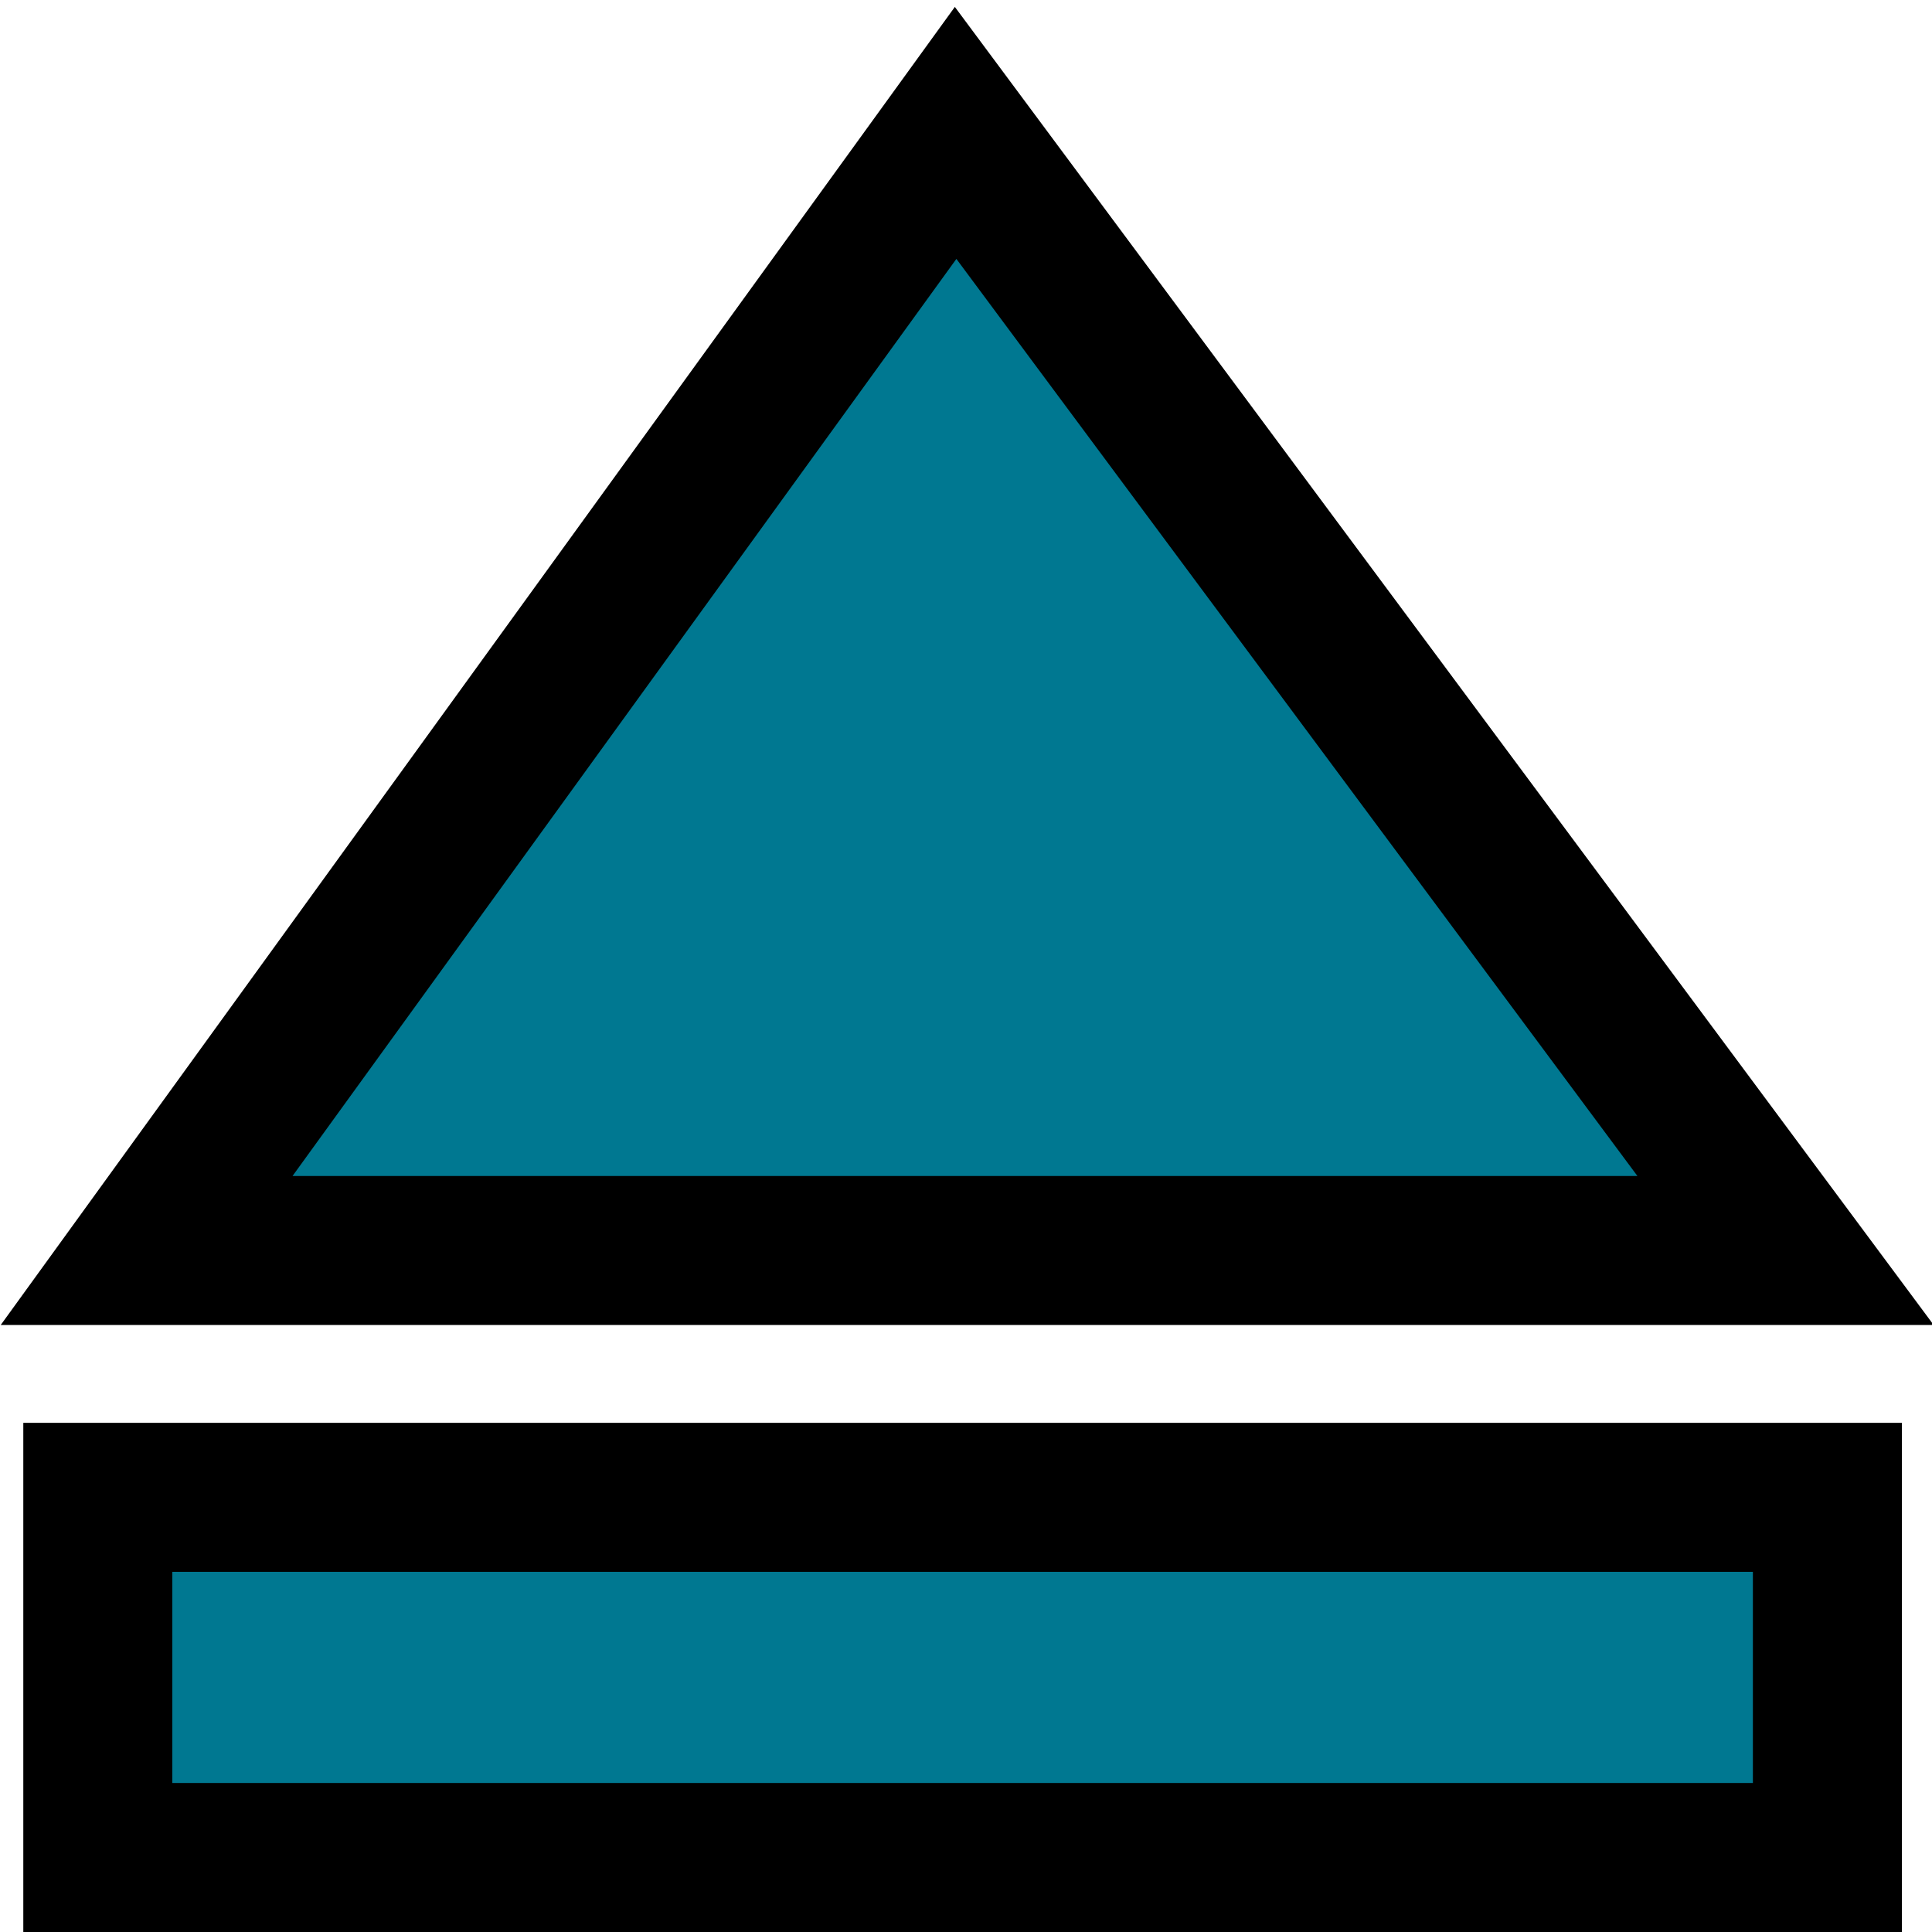 <?xml version="1.0" encoding="UTF-8" standalone="no"?>
<!-- Created with Inkscape (http://www.inkscape.org/) -->

<svg
   xmlns:dc="http://purl.org/dc/elements/1.1/"
   xmlns:cc="http://creativecommons.org/ns#"
   xmlns:rdf="http://www.w3.org/1999/02/22-rdf-syntax-ns#"
   xmlns:svg="http://www.w3.org/2000/svg"
   xmlns="http://www.w3.org/2000/svg"
   xmlns:xlink="http://www.w3.org/1999/xlink"
   xmlns:sodipodi="http://sodipodi.sourceforge.net/DTD/sodipodi-0.dtd"
   xmlns:inkscape="http://www.inkscape.org/namespaces/inkscape"
   width="48"
   height="48"
   id="svg7854"
   sodipodi:version="0.32"
   inkscape:version="0.48.3.1 r9886"
   version="1.0"
   sodipodi:docname="media-eject.svg"
   inkscape:output_extension="org.inkscape.output.svg.inkscape"
   inkscape:export-filename="/home/lapo/Desktop/media-icons.png"
   inkscape:export-xdpi="90"
   inkscape:export-ydpi="90">
  <defs
     id="defs7856">
    <linearGradient
       id="linearGradient7577">
      <stop
         style="stop-color:#000000;stop-opacity:0.314;"
         offset="0"
         id="stop7579" />
      <stop
         style="stop-color:#ffffff;stop-opacity:1"
         offset="1"
         id="stop7581" />
    </linearGradient>
    <linearGradient
       id="linearGradient7305">
      <stop
         style="stop-color:#ffffff;stop-opacity:1"
         offset="0"
         id="stop7307" />
      <stop
         id="stop7313"
         offset="0.21"
         style="stop-color:#ffffff;stop-opacity:0;" />
      <stop
         style="stop-color:#ffffff;stop-opacity:0.811;"
         offset="0.349"
         id="stop7329" />
      <stop
         id="stop7321"
         offset="0.429"
         style="stop-color:#ffffff;stop-opacity:0;" />
      <stop
         style="stop-color:#ffffff;stop-opacity:1;"
         offset="0.521"
         id="stop7323" />
      <stop
         id="stop7317"
         offset="0.557"
         style="stop-color:#ffffff;stop-opacity:0;" />
      <stop
         style="stop-color:#ffffff;stop-opacity:0.568;"
         offset="0.71"
         id="stop7319" />
      <stop
         id="stop7416"
         offset="0.744"
         style="stop-color:#ffffff;stop-opacity:0;" />
      <stop
         style="stop-color:#ffffff;stop-opacity:0"
         offset="1"
         id="stop7309" />
    </linearGradient>
    <linearGradient
       id="linearGradient5578"
       inkscape:collect="always">
      <stop
         id="stop5580"
         offset="0"
         style="stop-color:#dedfdd;stop-opacity:1;" />
      <stop
         id="stop5582"
         offset="1"
         style="stop-color:#92948f;stop-opacity:1" />
    </linearGradient>
    <linearGradient
       id="linearGradient5590"
       inkscape:collect="always">
      <stop
         id="stop5592"
         offset="0"
         style="stop-color:#ffffff;stop-opacity:1;" />
      <stop
         id="stop5594"
         offset="1"
         style="stop-color:#ffffff;stop-opacity:0;" />
    </linearGradient>
    <linearGradient
       inkscape:collect="always"
       xlink:href="#linearGradient7577"
       id="linearGradient7386"
       gradientUnits="userSpaceOnUse"
       x1="23.418"
       y1="31.488"
       x2="23.676"
       y2="36.456" />
    <linearGradient
       inkscape:collect="always"
       xlink:href="#linearGradient7577"
       id="linearGradient7389"
       gradientUnits="userSpaceOnUse"
       x1="22.18"
       y1="13.177"
       x2="24.82"
       y2="25.138" />
    <linearGradient
       inkscape:collect="always"
       xlink:href="#linearGradient5578"
       id="linearGradient7391"
       gradientUnits="userSpaceOnUse"
       gradientTransform="translate(-1e-6,0.938)"
       x1="24.062"
       y1="24.906"
       x2="24.062"
       y2="11.031" />
    <linearGradient
       inkscape:collect="always"
       xlink:href="#linearGradient5590"
       id="linearGradient7393"
       gradientUnits="userSpaceOnUse"
       x1="21.422"
       y1="20.531"
       x2="27.488"
       y2="46.418" />
    <linearGradient
       inkscape:collect="always"
       xlink:href="#linearGradient7305"
       id="linearGradient7395"
       gradientUnits="userSpaceOnUse"
       x1="0.235"
       y1="37.813"
       x2="48.207"
       y2="10.116" />
    <linearGradient
       inkscape:collect="always"
       xlink:href="#linearGradient7577"
       id="linearGradient3036"
       gradientUnits="userSpaceOnUse"
       x1="22.18"
       y1="13.177"
       x2="24.82"
       y2="25.138"
       gradientTransform="translate(4.251,0.216)" />
    <linearGradient
       inkscape:collect="always"
       xlink:href="#linearGradient7577"
       id="linearGradient3040"
       gradientUnits="userSpaceOnUse"
       x1="23.418"
       y1="31.488"
       x2="23.676"
       y2="36.456"
       gradientTransform="translate(-3.531,-0.288)" />
    <linearGradient
       inkscape:collect="always"
       xlink:href="#linearGradient5590"
       id="linearGradient3042"
       gradientUnits="userSpaceOnUse"
       x1="21.422"
       y1="20.531"
       x2="27.488"
       y2="46.418" />
  </defs>
  <sodipodi:namedview
     id="base"
     pagecolor="#ffffff"
     bordercolor="#afafaf"
     borderopacity="1"
     gridtolerance="10000"
     guidetolerance="10"
     objecttolerance="10"
     inkscape:pageopacity="0"
     inkscape:pageshadow="2"
     inkscape:zoom="13.878307"
     inkscape:cx="24"
     inkscape:cy="25.063464"
     inkscape:document-units="px"
     inkscape:current-layer="layer1"
     width="48px"
     height="48px"
     inkscape:showpageshadow="false"
     inkscape:window-width="1312"
     inkscape:window-height="1018"
     inkscape:window-x="117"
     inkscape:window-y="27"
     showgrid="false"
     inkscape:grid-points="true"
     showborder="true"
     showguides="false"
     inkscape:guide-bbox="true"
     borderlayer="true"
     inkscape:window-maximized="0">
    <sodipodi:guide
       orientation="horizontal"
       position="13.125"
       id="guide7377" />
    <sodipodi:guide
       orientation="horizontal"
       position="5.48"
       id="guide7379" />
    <sodipodi:guide
       orientation="horizontal"
       position="35"
       id="guide7492" />
    <sodipodi:guide
       orientation="horizontal"
       position="48"
       id="guide7046" />
    <sodipodi:guide
       orientation="horizontal"
       position="-17.5"
       id="guide7233" />
    <sodipodi:guide
       orientation="horizontal"
       position="-29"
       id="guide7235" />
    <sodipodi:guide
       orientation="horizontal"
       position="22.097"
       id="guide7556" />
    <sodipodi:guide
       orientation="vertical"
       position="-76.125"
       id="guide7644" />
    <sodipodi:guide
       orientation="vertical"
       position="-26.125"
       id="guide7646" />
    <sodipodi:guide
       orientation="vertical"
       position="24"
       id="guide7648" />
    <sodipodi:guide
       orientation="vertical"
       position="-125.281"
       id="guide7665" />
    <sodipodi:guide
       orientation="vertical"
       position="-175.125"
       id="guide7667" />
    <sodipodi:guide
       orientation="vertical"
       position="-225.832"
       id="guide7685" />
    <sodipodi:guide
       orientation="vertical"
       position="-326.065"
       id="guide7695" />
    <inkscape:grid
       id="GridFromPre046Settings"
       type="xygrid"
       originx="0px"
       originy="0px"
       spacingx="0.5px"
       spacingy="0.5px"
       color="#0000ff"
       empcolor="#0000ff"
       opacity="0.2"
       empopacity="0.4"
       empspacing="2" />
  </sodipodi:namedview>
  <g
     inkscape:label="Layer 1"
     inkscape:groupmode="layer"
     id="layer1">
    <g
       id="g7422"
       transform="translate(-88,0)"
       style="stroke:#000000;stroke-opacity:1;fill:#007891;fill-opacity:1" />
    <rect
       style="color:#000000;fill:#007891;fill-opacity:1;fill-rule:nonzero;stroke:#000000;stroke-width:3.702;stroke-linecap:butt;stroke-linejoin:miter;stroke-miterlimit:4;stroke-opacity:1;stroke-dasharray:none;stroke-dashoffset:0;marker:none;visibility:visible;display:block;overflow:visible;enable-background:accumulate"
       id="rect4595"
       width="42.971"
       height="8.948"
       x="2.43"
       y="37.201"
       rx="0"
       ry="0" />
    <path
       inkscape:connector-curvature="0"
       style="color:#000000;fill:#007891;fill-opacity:1;fill-rule:nonzero;stroke:#000000;stroke-width:3.702;stroke-linecap:butt;stroke-linejoin:miter;stroke-miterlimit:4;stroke-opacity:1;stroke-dasharray:none;stroke-dashoffset:0;marker:none;visibility:visible;display:block;overflow:visible;enable-background:accumulate"
       d="m 3.643,31.068 40.718,0 L 23.742,3.302 3.643,31.068 z"
       id="path5566" />
  </g>
</svg>
